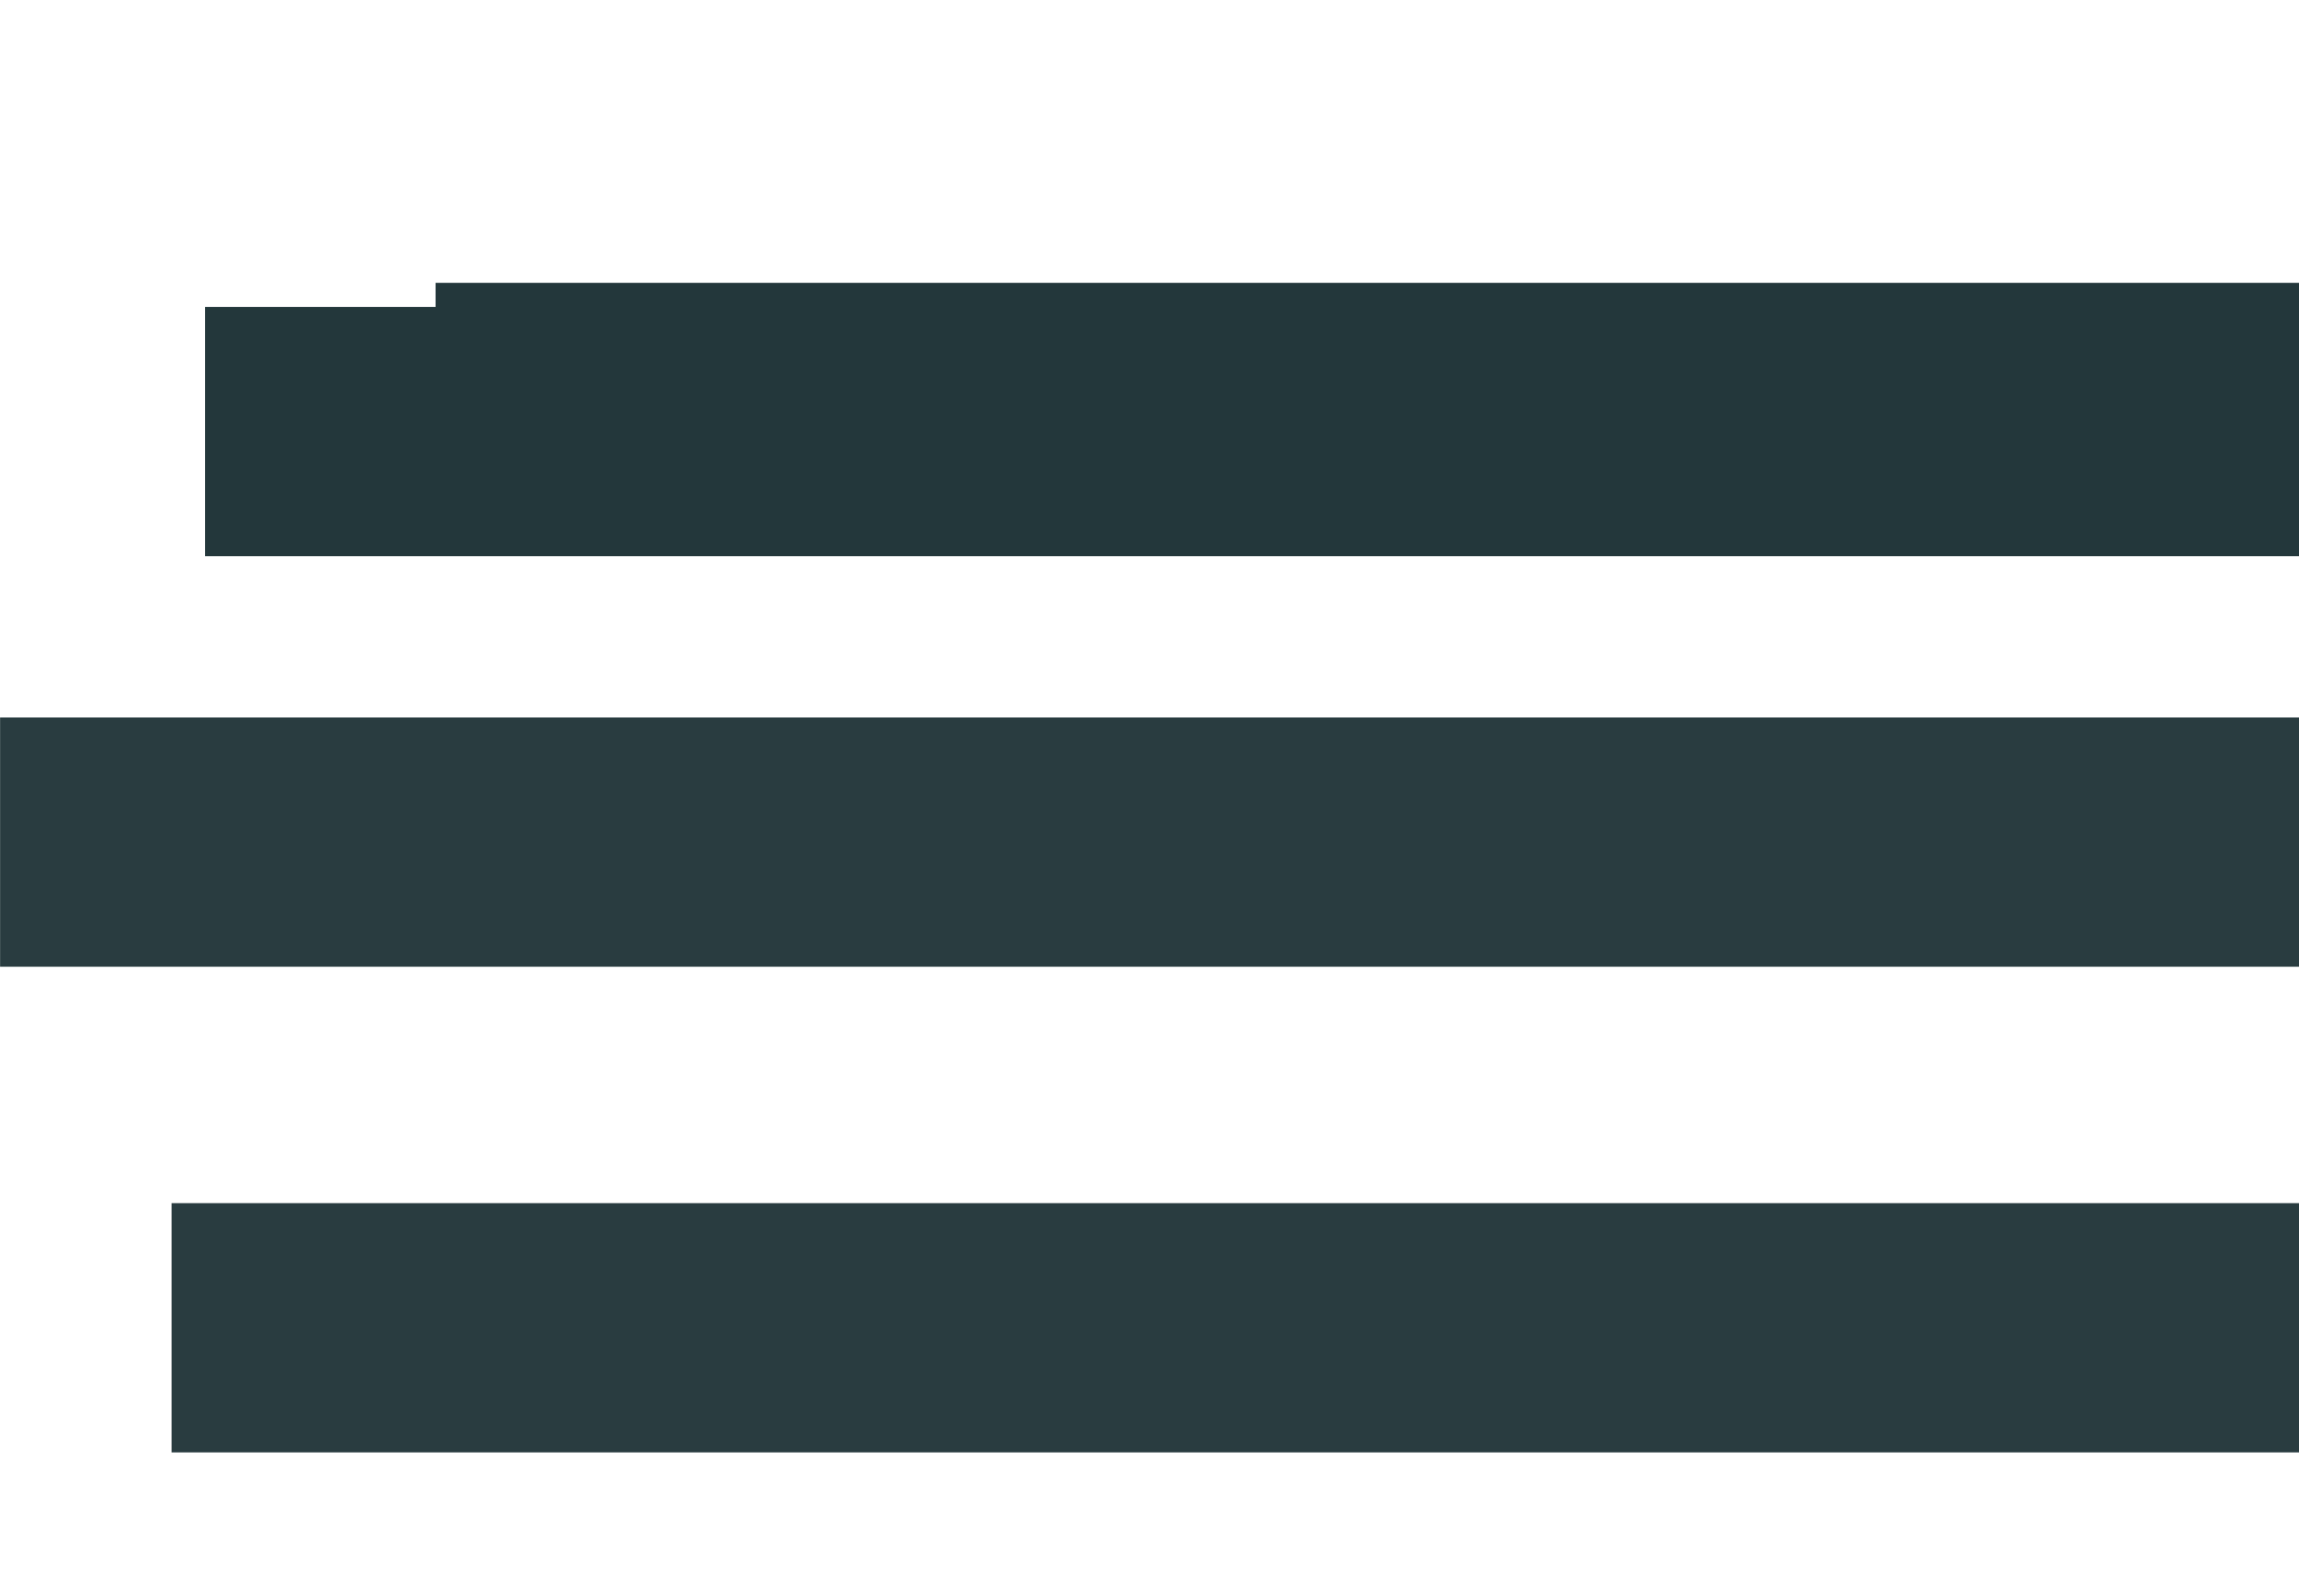 <?xml version="1.0" encoding="UTF-8" standalone="no"?>
<!-- Created with Inkscape (http://www.inkscape.org/) -->

<svg
   xmlns:osb="http://www.openswatchbook.org/uri/2009/osb"
   xmlns:dc="http://purl.org/dc/elements/1.1/"
   xmlns:cc="http://creativecommons.org/ns#"
   xmlns:rdf="http://www.w3.org/1999/02/22-rdf-syntax-ns#"
   xmlns:svg="http://www.w3.org/2000/svg"
   xmlns="http://www.w3.org/2000/svg"
   xmlns:xlink="http://www.w3.org/1999/xlink"
   xmlns:sodipodi="http://sodipodi.sourceforge.net/DTD/sodipodi-0.dtd"
   xmlns:inkscape="http://www.inkscape.org/namespaces/inkscape"
   width="10.8cm"
   height="7.5cm"
   viewBox="0 0 382.677 265.748"
   id="svg2"
   version="1.1"
   inkscape:version="0.91 r13725"
   sodipodi:docname="Summary.svg">
  <defs
     id="defs4">
    <marker
       inkscape:stockid="Arrow2Mend"
       orient="auto"
       refY="0.0"
       refX="0.0"
       id="marker8525"
       style="overflow:visible;"
       inkscape:isstock="true">
      <path
         id="path8527"
         style="fill-rule:evenodd;stroke-width:0.625;stroke-linejoin:round;stroke:#23373b;stroke-opacity:1;fill:#23373b;fill-opacity:1"
         d="M 8.719,4.034 L -2.207,0.016 L 8.719,-4.002 C 6.973,-1.63 6.983,1.616 8.719,4.034 z "
         transform="scale(0.6) rotate(180) translate(0,0)" />
    </marker>
    <marker
       inkscape:isstock="true"
       style="overflow:visible"
       id="marker8389"
       refX="0.0"
       refY="0.0"
       orient="auto"
       inkscape:stockid="Arrow2Mstart">
      <path
         transform="scale(0.6) translate(0,0)"
         d="M 8.719,4.034 L -2.207,0.016 L 8.719,-4.002 C 6.973,-1.63 6.983,1.616 8.719,4.034 z "
         style="fill-rule:evenodd;stroke-width:0.625;stroke-linejoin:round;stroke:#23373b;stroke-opacity:1;fill:#23373b;fill-opacity:1"
         id="path8391" />
    </marker>
    <inkscape:path-effect
       effect="skeletal"
       id="path-effect8379"
       is_visible="true"
       pattern="m 193.671,57.299 1,0"
       copytype="single_stretched"
       prop_scale="1"
       scale_y_rel="false"
       spacing="0"
       normal_offset="0"
       tang_offset="0"
       prop_units="false"
       vertical_pattern="false"
       fuse_tolerance="0" />
    <inkscape:path-effect
       effect="spiro"
       id="path-effect8377"
       is_visible="true" />
    <inkscape:path-effect
       effect="skeletal"
       id="path-effect8327"
       is_visible="true"
       pattern="m 211.877,-2.108 1,0"
       copytype="single_stretched"
       prop_scale="1"
       scale_y_rel="false"
       spacing="0"
       normal_offset="0"
       tang_offset="0"
       prop_units="false"
       vertical_pattern="false"
       fuse_tolerance="0" />
    <inkscape:path-effect
       effect="spiro"
       id="path-effect8325"
       is_visible="true" />
    <inkscape:path-effect
       effect="skeletal"
       id="path-effect8321"
       is_visible="true"
       pattern="m 214.236,34.612 1,0"
       copytype="single_stretched"
       prop_scale="1"
       scale_y_rel="false"
       spacing="0"
       normal_offset="0"
       tang_offset="0"
       prop_units="false"
       vertical_pattern="false"
       fuse_tolerance="0" />
    <inkscape:path-effect
       effect="spiro"
       id="path-effect8319"
       is_visible="true" />
    <marker
       inkscape:stockid="Arrow2Mend"
       orient="auto"
       refY="0.0"
       refX="0.0"
       id="marker8001"
       style="overflow:visible;"
       inkscape:isstock="true">
      <path
         id="path8003"
         style="fill-rule:evenodd;stroke-width:0.625;stroke-linejoin:round;stroke:#23373b;stroke-opacity:1;fill:#23373b;fill-opacity:1"
         d="M 8.719,4.034 L -2.207,0.016 L 8.719,-4.002 C 6.973,-1.63 6.983,1.616 8.719,4.034 z "
         transform="scale(0.6) rotate(180) translate(0,0)" />
    </marker>
    <marker
       inkscape:isstock="true"
       style="overflow:visible"
       id="marker7877"
       refX="0.0"
       refY="0.0"
       orient="auto"
       inkscape:stockid="Arrow2Mstart">
      <path
         transform="scale(0.6) translate(0,0)"
         d="M 8.719,4.034 L -2.207,0.016 L 8.719,-4.002 C 6.973,-1.63 6.983,1.616 8.719,4.034 z "
         style="fill-rule:evenodd;stroke-width:0.625;stroke-linejoin:round;stroke:#23373b;stroke-opacity:1;fill:#23373b;fill-opacity:1"
         id="path7879" />
    </marker>
    <inkscape:path-effect
       fuse_tolerance="0"
       vertical_pattern="false"
       prop_units="false"
       tang_offset="0"
       normal_offset="0"
       spacing="0"
       scale_y_rel="false"
       prop_scale="1"
       copytype="single_stretched"
       pattern="M 0,0 1,0"
       is_visible="true"
       id="path-effect7851"
       effect="skeletal" />
    <inkscape:path-effect
       is_visible="true"
       id="path-effect7849"
       effect="spiro" />
    <inkscape:path-effect
       fuse_tolerance="0"
       vertical_pattern="false"
       prop_units="false"
       tang_offset="0"
       normal_offset="0"
       spacing="0"
       scale_y_rel="false"
       prop_scale="1"
       copytype="single_stretched"
       pattern="m 20.473,36.706 1,0"
       is_visible="true"
       id="path-effect7837"
       effect="skeletal" />
    <inkscape:path-effect
       is_visible="true"
       id="path-effect7835"
       effect="spiro" />
    <inkscape:path-effect
       fuse_tolerance="0"
       vertical_pattern="false"
       prop_units="false"
       tang_offset="0"
       normal_offset="0"
       spacing="0"
       scale_y_rel="false"
       prop_scale="1"
       copytype="single_stretched"
       pattern="m 20.726,36.426 1,0"
       is_visible="true"
       id="path-effect7831"
       effect="skeletal" />
    <inkscape:path-effect
       is_visible="true"
       id="path-effect7829"
       effect="spiro" />
    <inkscape:path-effect
       fuse_tolerance="0"
       vertical_pattern="false"
       prop_units="false"
       tang_offset="0"
       normal_offset="0"
       spacing="0"
       scale_y_rel="false"
       prop_scale="1"
       copytype="single_stretched"
       pattern="m 193.671,57.299 1,0"
       is_visible="true"
       id="path-effect7397"
       effect="skeletal" />
    <inkscape:path-effect
       is_visible="true"
       id="path-effect7395"
       effect="spiro" />
    <marker
       inkscape:isstock="true"
       style="overflow:visible;"
       id="marker6817"
       refX="0.0"
       refY="0.0"
       orient="auto"
       inkscape:stockid="Arrow2Send">
      <path
         transform="scale(0.3) rotate(180) translate(-2.3,0)"
         d="M 8.719,4.034 L -2.207,0.016 L 8.719,-4.002 C 6.973,-1.63 6.983,1.616 8.719,4.034 z "
         style="fill-rule:evenodd;stroke-width:0.625;stroke-linejoin:round;stroke:#23373b;stroke-opacity:1;fill:#23373b;fill-opacity:1"
         id="path6819" />
    </marker>
    <inkscape:path-effect
       fuse_tolerance="0"
       vertical_pattern="false"
       prop_units="false"
       tang_offset="0"
       normal_offset="0"
       spacing="0"
       scale_y_rel="false"
       prop_scale="1"
       copytype="single_stretched"
       pattern="m 192.943,85.129 1,0"
       is_visible="true"
       id="path-effect6815"
       effect="skeletal" />
    <inkscape:path-effect
       is_visible="true"
       id="path-effect6813"
       effect="spiro" />
    <linearGradient
       id="linearGradient6589"
       osb:paint="solid">
      <stop
         style="stop-color:#000000;stop-opacity:1;"
         offset="0"
         id="stop6591" />
    </linearGradient>
    <inkscape:path-effect
       effect="skeletal"
       id="path-effect6369"
       is_visible="true"
       pattern="m 0.752,-1.443 1,0"
       copytype="single_stretched"
       prop_scale="1"
       scale_y_rel="false"
       spacing="0"
       normal_offset="0"
       tang_offset="0"
       prop_units="false"
       vertical_pattern="false"
       fuse_tolerance="0" />
    <inkscape:path-effect
       effect="spiro"
       id="path-effect6367"
       is_visible="true" />
    <inkscape:path-effect
       effect="skeletal"
       id="path-effect6345"
       is_visible="true"
       pattern="M 0,0 1,0"
       copytype="single_stretched"
       prop_scale="1"
       scale_y_rel="false"
       spacing="0"
       normal_offset="0"
       tang_offset="0"
       prop_units="false"
       vertical_pattern="false"
       fuse_tolerance="0" />
    <inkscape:path-effect
       effect="spiro"
       id="path-effect6343"
       is_visible="true" />
    <marker
       inkscape:isstock="true"
       style="overflow:visible;"
       id="marker6015"
       refX="0.0"
       refY="0.0"
       orient="auto"
       inkscape:stockid="Arrow2Send">
      <path
         transform="scale(0.3) rotate(180) translate(-2.3,0)"
         d="M 8.719,4.034 L -2.207,0.016 L 8.719,-4.002 C 6.973,-1.63 6.983,1.616 8.719,4.034 z "
         style="fill-rule:evenodd;stroke-width:0.625;stroke-linejoin:round;stroke:#000000;stroke-opacity:1;fill:#000000;fill-opacity:1"
         id="path6017" />
    </marker>
    <marker
       inkscape:isstock="true"
       style="overflow:visible;"
       id="marker5563"
       refX="0.0"
       refY="0.0"
       orient="auto"
       inkscape:stockid="Arrow2Mend">
      <path
         transform="scale(0.6) rotate(180) translate(0,0)"
         d="M 8.719,4.034 L -2.207,0.016 L 8.719,-4.002 C 6.973,-1.63 6.983,1.616 8.719,4.034 z "
         style="fill-rule:evenodd;stroke-width:0.625;stroke-linejoin:round;stroke:#23373b;stroke-opacity:1;fill:#23373b;fill-opacity:1"
         id="path5565" />
    </marker>
    <inkscape:path-effect
       fuse_tolerance="0"
       vertical_pattern="false"
       prop_units="false"
       tang_offset="0"
       normal_offset="0"
       spacing="0"
       scale_y_rel="false"
       prop_scale="1"
       copytype="single_stretched"
       pattern="m 193.718,23.874 1,0"
       is_visible="true"
       id="path-effect6399"
       effect="skeletal" />
    <inkscape:path-effect
       is_visible="true"
       id="path-effect6397"
       effect="spiro" />
    <linearGradient
       id="linearGradient6375"
       osb:paint="solid">
      <stop
         style="stop-color:#ffffff;stop-opacity:1;"
         offset="0"
         id="stop6377" />
    </linearGradient>
    <linearGradient
       id="linearGradient6174"
       osb:paint="solid">
      <stop
         style="stop-color:#000000;stop-opacity:1;"
         offset="0"
         id="stop6176" />
    </linearGradient>
    <marker
       inkscape:stockid="Arrow2Sstart"
       orient="auto"
       refY="0.0"
       refX="0.0"
       id="Arrow2Sstart"
       style="overflow:visible"
       inkscape:isstock="true">
      <path
         id="path5690"
         style="fill-rule:evenodd;stroke-width:0.625;stroke-linejoin:round;stroke:#23373b;stroke-opacity:1;fill:#23373b;fill-opacity:1"
         d="M 8.719,4.034 L -2.207,0.016 L 8.719,-4.002 C 6.973,-1.63 6.983,1.616 8.719,4.034 z "
         transform="scale(0.3) translate(-2.3,0)" />
    </marker>
    <marker
       inkscape:stockid="Arrow1Send"
       orient="auto"
       refY="0.0"
       refX="0.0"
       id="Arrow1Send"
       style="overflow:visible;"
       inkscape:isstock="true">
      <path
         id="path5675"
         d="M 0.0,0.0 L 5.0,-5.0 L -12.5,0.0 L 5.0,5.0 L 0.0,0.0 z "
         style="fill-rule:evenodd;stroke:#23373b;stroke-width:1pt;stroke-opacity:1;fill:#23373b;fill-opacity:1"
         transform="scale(0.2) rotate(180) translate(6,0)" />
    </marker>
    <marker
       inkscape:stockid="Arrow2Mend"
       orient="auto"
       refY="0.0"
       refX="0.0"
       id="marker5586"
       style="overflow:visible;"
       inkscape:isstock="true">
      <path
         id="path5588"
         style="fill-rule:evenodd;stroke-width:0.625;stroke-linejoin:round;stroke:#23373b;stroke-opacity:1;fill:#23373b;fill-opacity:1"
         d="M 8.719,4.034 L -2.207,0.016 L 8.719,-4.002 C 6.973,-1.63 6.983,1.616 8.719,4.034 z "
         transform="scale(0.6) rotate(180) translate(0,0)" />
    </marker>
    <inkscape:path-effect
       effect="skeletal"
       id="path-effect5560"
       is_visible="true"
       pattern="m 0.334,1.094 1,0"
       copytype="single_stretched"
       prop_scale="1"
       scale_y_rel="false"
       spacing="0"
       normal_offset="0"
       tang_offset="0"
       prop_units="false"
       vertical_pattern="false"
       fuse_tolerance="0" />
    <inkscape:path-effect
       effect="spiro"
       id="path-effect5558"
       is_visible="true" />
    <inkscape:path-effect
       fuse_tolerance="0"
       vertical_pattern="false"
       prop_units="false"
       tang_offset="0"
       normal_offset="0"
       spacing="0"
       scale_y_rel="false"
       prop_scale="1"
       copytype="single_stretched"
       pattern="m 197.37,-0.326 1,0"
       is_visible="true"
       id="path-effect5538"
       effect="skeletal" />
    <inkscape:path-effect
       effect="skeletal"
       id="path-effect5316"
       is_visible="true"
       pattern="M 0,0 1,0"
       copytype="single_stretched"
       prop_scale="1"
       scale_y_rel="false"
       spacing="0"
       normal_offset="0"
       tang_offset="0"
       prop_units="false"
       vertical_pattern="false"
       fuse_tolerance="0" />
    <inkscape:path-effect
       effect="spiro"
       id="path-effect5314"
       is_visible="true" />
    <inkscape:path-effect
       fuse_tolerance="0"
       vertical_pattern="false"
       prop_units="false"
       tang_offset="0"
       normal_offset="0"
       spacing="0"
       scale_y_rel="false"
       prop_scale="1"
       copytype="single_stretched"
       pattern="m 216.5,-1 1,0"
       is_visible="true"
       id="path-effect11831"
       effect="skeletal" />
    <inkscape:path-effect
       is_visible="true"
       id="path-effect11829"
       effect="spiro" />
    <inkscape:path-effect
       fuse_tolerance="0"
       vertical_pattern="false"
       prop_units="false"
       tang_offset="0"
       normal_offset="0"
       spacing="0"
       scale_y_rel="false"
       prop_scale="1"
       copytype="single_stretched"
       pattern="m 211.877,-2.108 1,0"
       is_visible="true"
       id="path-effect11825"
       effect="skeletal" />
    <inkscape:path-effect
       is_visible="true"
       id="path-effect11823"
       effect="spiro" />
    <inkscape:path-effect
       fuse_tolerance="0"
       vertical_pattern="false"
       prop_units="false"
       tang_offset="0"
       normal_offset="0"
       spacing="0"
       scale_y_rel="false"
       prop_scale="1"
       copytype="single_stretched"
       pattern="m 214.236,34.612 1,0"
       is_visible="true"
       id="path-effect11819"
       effect="skeletal" />
    <inkscape:path-effect
       is_visible="true"
       id="path-effect11817"
       effect="spiro" />
    <inkscape:path-effect
       effect="skeletal"
       id="path-effect11797"
       is_visible="true"
       pattern="M 0,0 1,0"
       copytype="single_stretched"
       prop_scale="1"
       scale_y_rel="false"
       spacing="0"
       normal_offset="0"
       tang_offset="0"
       prop_units="false"
       vertical_pattern="false"
       fuse_tolerance="0" />
    <linearGradient
       id="linearGradient11539"
       osb:paint="solid">
      <stop
         style="stop-color:#ff0000;stop-opacity:1;"
         offset="0"
         id="stop11541" />
    </linearGradient>
    <linearGradient
       id="linearGradient11453"
       osb:paint="solid">
      <stop
         style="stop-color:#882255;stop-opacity:1;"
         offset="0"
         id="stop11455" />
    </linearGradient>
    <linearGradient
       id="linearGradient11447"
       osb:paint="solid">
      <stop
         style="stop-color:#aa4466;stop-opacity:1;"
         offset="0"
         id="stop11449" />
    </linearGradient>
    <linearGradient
       id="linearGradient11441"
       osb:paint="solid">
      <stop
         style="stop-color:#cc6677;stop-opacity:1;"
         offset="0"
         id="stop11443" />
    </linearGradient>
    <linearGradient
       id="linearGradient11435"
       osb:paint="solid">
      <stop
         style="stop-color:#661100;stop-opacity:1;"
         offset="0"
         id="stop11437" />
    </linearGradient>
    <linearGradient
       id="linearGradient11429"
       osb:paint="solid">
      <stop
         style="stop-color:#44aa99;stop-opacity:1;"
         offset="0"
         id="stop11431" />
    </linearGradient>
    <linearGradient
       id="linearGradient11423"
       osb:paint="solid">
      <stop
         style="stop-color:#88ccee;stop-opacity:1;"
         offset="0"
         id="stop11425" />
    </linearGradient>
    <linearGradient
       id="linearGradient11417"
       osb:paint="solid">
      <stop
         style="stop-color:#6699cc;stop-opacity:1;"
         offset="0"
         id="stop11419" />
    </linearGradient>
    <linearGradient
       id="linearGradient11411"
       osb:paint="solid">
      <stop
         style="stop-color:#332288;stop-opacity:1;"
         offset="0"
         id="stop11413" />
    </linearGradient>
    <linearGradient
       id="linearGradient11333"
       osb:paint="solid"
       gradientTransform="translate(395.135,-7.745)">
      <stop
         style="stop-color:#eb811b;stop-opacity:1;"
         offset="0"
         id="stop11335" />
    </linearGradient>
    <linearGradient
       id="linearGradient11327"
       osb:paint="solid"
       gradientTransform="translate(0.334,1.094)">
      <stop
         style="stop-color:#23373b;stop-opacity:1;"
         offset="0"
         id="stop11329" />
    </linearGradient>
    <inkscape:path-effect
       effect="skeletal"
       id="path-effect6979"
       is_visible="true"
       pattern="m 3.848,-0.326 1,0"
       copytype="single_stretched"
       prop_scale="1"
       scale_y_rel="false"
       spacing="0"
       normal_offset="0"
       tang_offset="0"
       prop_units="false"
       vertical_pattern="false"
       fuse_tolerance="0" />
    <inkscape:path-effect
       effect="skeletal"
       id="path-effect6975"
       is_visible="true"
       pattern="M 0,0 1,0"
       copytype="single_stretched"
       prop_scale="1"
       scale_y_rel="false"
       spacing="0"
       normal_offset="0"
       tang_offset="0"
       prop_units="false"
       vertical_pattern="false"
       fuse_tolerance="0" />
    <inkscape:path-effect
       effect="skeletal"
       id="path-effect6879"
       is_visible="true"
       pattern="m 97.607,44.808 0,0 c -1.546,-1.893 -4.02,-3.51 -6.152,-4.024 -2.113,-0.509 -4.161,-0.122 -6.141,0.252 -1.229,0.232 -2.389,0.452 -3.57,0.475 -3.252,0.064 -6.236,-1.923 -9.104,-3.846 l -0.1,-0.066 c 0.035,-0.29 0.068,-0.581 0.094,-0.869 0.216,-2.488 0.117,-4.547 -0.311,-6.48 -0.275,-1.245 -0.743,-2.47 -1.196,-3.656 -0.856,-2.235 -1.664,-4.347 -1.281,-6.571 l 0.307,-1.786 -1.354,1.205 c -1.683,1.497 -3.461,2.594 -5.343,3.756 -0.737,0.454 -1.481,0.914 -2.228,1.403 -1.375,0.899 -2.201,2.02 -2.719,3.238 -0.344,-2.028 -1.083,-4.09 -2.667,-5.926 -0.484,-0.562 -0.994,-1.078 -1.488,-1.579 -1.098,-1.114 -2.135,-2.166 -2.797,-3.585 l -0.412,-0.881 -0.641,0.73 c -0.708,0.809 -1.508,1.586 -2.283,2.338 -1.001,0.972 -2.035,1.977 -2.92,3.09 -0.734,0.922 -1.193,1.903 -1.471,2.91 -0.405,-1.232 -1.003,-2.435 -1.927,-3.515 -1.271,-1.489 -2.886,-2.671 -4.448,-3.813 -0.504,-0.369 -1.006,-0.736 -1.491,-1.109 l -0.865,-0.668 -0.15,1.083 c -0.262,1.887 -1.013,3.653 -1.738,5.36 -0.773,1.821 -1.566,3.685 -1.753,5.692 -0.243,-0.263 -0.507,-0.498 -0.793,-0.709 -1.302,-0.96 -2.786,-1.172 -4.22,-1.377 -0.365,-0.052 -0.73,-0.104 -1.093,-0.169 -0.863,-0.156 -1.69,-0.416 -2.565,-0.69 -0.861,-0.271 -1.751,-0.551 -2.678,-0.721 -0.302,-0.056 -0.605,0.049 -0.825,0.289 -1.076,1.169 -0.394,7.438 -0.328,7.682 0.347,1.275 0.878,2.475 1.431,3.635 -0.861,-0.515 -1.792,-0.772 -2.716,-0.744 -0.814,0.02 -1.613,-0.204 -2.464,-0.449 -0.929,-0.268 -1.895,-0.544 -2.914,-0.486 l -0.365,0.049 -0.175,0.268 c -0.526,0.805 0.701,5.535 0.717,5.578 0.405,1.091 0.981,2.059 1.598,2.984 -0.455,-0.229 -0.952,-0.418 -1.535,-0.517 -0.078,-0.024 -6.428,0.402 -7.024,1.188 l -0.238,0.342 0.163,0.347 c 1.203,2.561 2.338,4.26 3.96,5.895 -0.07,0.103 -0.14,0.205 -0.208,0.311 -2.426,0.238 -4.28,0.961 -6.515,2.522 l -0.514,0.359 0.353,0.519 c 1.054,1.543 1.989,2.689 3.509,3.823 C 6.013,57.92 6.007,57.946 6,57.971 3.746,58.904 1.807,59.757 0.722,62.61 l -0.211,0.606 0.603,0.221 c 1.519,0.556 2.964,1.083 4.377,1.102 0.276,2.801 1.128,6.358 2.776,8.596 l 0.23,0.313 c 1.776,2.414 3.613,4.912 6.347,6.551 1.963,1.176 5.789,2.784 8.862,2.784 0.261,0 0.516,-0.011 0.764,-0.036 0.167,-0.017 0.361,-0.024 0.566,-0.035 1.056,-0.05 2.65,-0.126 2.774,-1.409 0.077,-0.79 -4.632,-4.725 -4.68,-4.76 l -0.904,-0.687 c -1.65,-1.241 -3.208,-2.414 -4.426,-3.997 -1.331,-1.732 -2.716,-4.149 -2.611,-5.363 0.124,-1.429 2.439,-4.104 3.856,-4.772 1.353,-0.638 4.436,-0.646 5.734,0.219 2.625,1.747 2.232,4.369 1.817,7.145 -0.465,3.107 0.55,3.619 2.403,4.263 1.635,0.564 4.981,0.397 6.522,0.229 1.977,-0.215 5.355,-0.712 5.765,-1.629 0.565,-1.268 0.407,-2.92 0.279,-4.25 -0.058,-0.598 -0.136,-1.418 -0.092,-1.563 0.399,-0.377 2.414,-0.431 2.771,-0.173 0.273,0.354 0.568,2.416 0.695,3.296 0.063,0.439 0.118,0.826 0.167,1.093 0.533,2.885 4.715,3.655 12.432,2.294 3.447,-0.608 3.71,-1.759 3.979,-4.303 0.046,-0.432 0.097,-0.914 0.168,-1.42 0,0 0.623,-3.137 0.763,-3.82 0.863,-1.126 1.854,-1.778 2.394,-2.133 0.117,-0.078 0.216,-0.145 0.293,-0.199 0.804,-0.575 1.476,-0.896 2.253,-1.269 0.47,-0.223 0.961,-0.458 1.513,-0.765 1.253,-0.694 2.565,-1.344 3.836,-1.974 1.755,-0.87 3.568,-1.771 5.283,-2.813 2.177,-1.322 3.991,-1.986 6.3,-1.209 2.406,0.807 5.508,0.746 7.606,0.419 1.709,-0.265 3.18,-0.934 4.601,-1.58 0.862,-0.393 1.752,-0.798 2.676,-1.1 0.256,-0.085 0.45,-0.291 0.529,-0.563 0.353,-1.216 -2.097,-5.079 -2.125,-5.111 z M 46.62,68.956 c -0.043,-0.714 -0.435,-3.489 -1.184,-4.273 -0.796,-0.825 -4.477,-0.492 -5.299,0.287 -0.49,0.464 -0.418,1.305 -0.31,2.578 0.096,1.116 0.213,2.495 -0.14,3.417 -0.773,0.396 -4.816,0.914 -5.558,0.928 l -0.277,0.004 c -1.596,0.03 -3.583,0.066 -4.836,-0.366 -0.963,-0.335 -0.963,-1.074 -0.55,-3.845 0.511,-3.411 -0.623,-6.162 -3.033,-7.359 -1.667,-0.83 -5.198,-1.136 -6.941,-0.314 -1.551,0.729 -4.561,3.479 -4.788,6.134 -0.213,2.49 1.14,4.521 2.667,6.553 1.28,1.702 3.252,3.192 4.993,4.509 l 0.795,0.603 c 0.313,0.243 2.553,2.286 3.551,3.296 -0.618,0.074 -1.592,0.026 -2.089,0.002 C 23.392,81.098 23.174,81.089 22.977,81.083 20.898,81.02 18.501,80.158 15.65,78.451 13.123,76.938 11.455,74.672 9.689,72.273 8.113,70.13 7.21,66.47 7.014,63.79 L 6.98,63.402 C 6.959,62.991 6.956,62.596 6.97,62.229 7.009,61.257 7.175,60.145 7.465,58.924 L 7.502,58.763 C 7.529,58.646 7.556,58.529 7.588,58.41 l 0.246,-0.856 c 0.603,-1.995 1.476,-3.987 2.455,-5.61 l 0.229,-0.371 c 0.085,-0.134 0.176,-0.267 0.267,-0.398 l 0.538,-0.801 c 1.2,-1.776 2.551,-3.505 4.015,-5.134 l 0.463,-0.528 c 0.056,-0.064 0.111,-0.129 0.17,-0.192 l 0.302,-0.305 c 1.722,-1.816 3.639,-3.563 5.7,-5.192 l 0.942,-0.747 c 1.59,-1.202 3.226,-2.308 4.863,-3.286 1.505,-0.9 3.08,-1.684 4.687,-2.335 l 0.743,-0.285 c 3.302,-1.244 6.817,-1.948 10.452,-2.09 l 0.426,-0.021 -0.008,-0.335 0.003,0 0.026,0 0.018,0.334 0.298,-0.004 c 3.241,-0.06 6.656,0.313 10.151,1.109 0.903,0.206 1.945,0.501 3.146,0.892 l 0.637,0.217 c 3.592,1.229 7.374,2.95 10.116,4.603 0.618,0.371 1.305,0.806 2.033,1.267 l 0.964,0.608 c 3.249,2.044 6.919,4.225 9.378,4.225 0.001,0 0.002,0 0.002,0 1.729,-10e-4 3.299,-0.316 4.817,-0.621 1.873,-0.375 3.643,-0.731 5.268,-0.336 1.914,0.46 3.846,1.656 5.042,3.119 0.328,0.425 1.833,2.927 2.084,3.832 -0.36,0.163 -0.714,0.329 -1.067,0.494 -2.166,1.019 -4.211,1.979 -7.817,2.111 -2.059,0.08 -3.007,-0.166 -5.122,-0.77 -2.514,-0.719 -5.761,0.775 -8.891,2.499 -1.408,0.775 -2.796,1.478 -4.14,2.157 -1.399,0.708 -2.847,1.438 -4.323,2.256 l -0.39,0.217 c -1.211,0.672 -2.085,1.157 -3.29,2.021 -0.071,0.051 -0.141,0.097 -0.214,0.144 -0.389,0.254 -0.871,0.57 -1.871,1.722 -0.115,0.134 -0.115,0.134 -1.035,4.448 -0.05,0.471 -0.09,0.893 -0.126,1.27 -0.259,2.766 -0.259,2.766 -4.229,3.371 l -0.583,0.093 c -1.874,0.307 -5.774,0.943 -7.478,-0.416 -0.532,-0.43 -0.815,-1.026 -0.865,-1.83 z M 13.445,36.011 c 0.298,0.023 0.598,0.078 0.901,0.149 0.303,0.07 0.61,0.156 0.925,0.246 0.203,0.057 0.407,0.115 0.614,0.169 0.086,0.022 0.174,0.041 0.26,0.062 0.13,0.031 0.259,0.063 0.391,0.09 0.086,0.018 0.176,0.029 0.264,0.044 0.135,0.022 0.27,0.045 0.408,0.06 0.09,0.01 0.183,0.011 0.275,0.017 0.11,0.007 0.218,0.02 0.33,0.02 l 0.177,-0.003 c 0,0 0.001,0 0.001,0 0.083,-0.005 0.175,0.021 0.263,0.031 0.095,0.012 0.188,0.016 0.286,0.045 0.108,0.031 0.224,0.088 0.339,0.14 0.07,0.032 0.138,0.052 0.212,0.092 0.182,0.1 0.37,0.227 0.565,0.375 0.015,0.011 0.028,0.018 0.043,0.029 0.214,0.166 0.436,0.359 0.665,0.583 -1.673,1.361 -3.235,2.784 -4.658,4.244 -0.594,-0.949 -1.192,-1.92 -1.503,-2.757 -0.018,-0.051 -0.042,-0.13 -0.07,-0.232 -0.195,-0.715 -0.591,-2.531 -0.688,-3.404 z m 7.351,-3.913 c -0.023,-0.088 -0.05,-0.229 -0.078,-0.412 -0.058,-0.379 -0.121,-0.937 -0.176,-1.556 -0.129,-1.451 -0.207,-3.246 -0.038,-3.924 0.694,0.148 1.338,0.35 2.014,0.563 0.789,0.248 1.604,0.504 2.509,0.666 0.436,0.079 0.861,0.13 1.277,0.18 1.152,0.139 2.147,0.258 3.083,0.947 0.861,0.635 1.437,1.477 2.042,2.66 -1.465,0.609 -2.874,1.315 -4.195,2.105 C 25.636,34.283 24.08,35.315 22.6,36.402 22.517,36.226 22.433,36.049 22.351,35.873 22.19,35.533 22.032,35.199 21.88,34.87 21.425,33.884 21.026,32.95 20.796,32.098 Z M 34.878,23.11 c 0.558,-1.258 1.131,-2.551 1.47,-4.016 1.651,1.294 3.133,2.543 4.404,4.031 1.071,1.252 1.684,3.634 2.063,5.565 -3.35,0.173 -6.559,0.786 -9.56,1.826 -0.315,-3.035 0.628,-5.163 1.623,-7.406 z m 10.609,3.103 c 0.235,-1.125 0.585,-2.184 1.135,-2.874 0.803,-1.01 1.664,-1.85 2.576,-2.74 0.532,-0.518 1.077,-1.05 1.613,-1.623 0.843,1.187 1.733,2.175 2.667,3.213 0.382,0.424 0.769,0.853 1.155,1.301 1.653,1.917 2.229,4.556 2.488,6.844 -0.208,-0.057 -0.417,-0.112 -0.625,-0.165 -2.687,-0.674 -5.319,-1.109 -7.881,-1.336 -1.177,-0.104 -2.344,-0.178 -3.485,-0.186 0.076,-0.772 0.187,-1.62 0.357,-2.434 z m 16.462,0.136 c 0.739,-0.484 1.454,-0.921 2.152,-1.349 1.358,-0.83 2.656,-1.625 3.965,-2.651 0.14,1.853 0.784,3.608 1.412,5.315 0.439,1.194 0.854,2.321 1.109,3.481 0.31,1.398 0.366,2.86 0.332,4.138 -0.013,0.427 -0.034,0.833 -0.061,1.21 -0.212,-0.134 -0.42,-0.265 -0.63,-0.392 C 66.575,33.9 62.935,32.194 59.4,31.026 c 0.118,-0.512 0.242,-0.998 0.385,-1.456 0.431,-1.371 1.029,-2.479 2.164,-3.221 z M 9.616,47.808 C 9.461,47.621 9.324,47.431 9.179,47.243 9.075,47.106 8.962,46.971 8.862,46.833 8.744,46.668 8.641,46.5 8.53,46.333 8.419,46.167 8.301,46.002 8.197,45.833 8.129,45.722 8.071,45.607 8.005,45.496 7.872,45.267 7.735,45.039 7.613,44.805 c 1.161,-0.229 3.757,-0.532 4.606,-0.533 0.415,0.07 0.846,0.259 1.325,0.518 -1.096,1.277 -2.128,2.613 -3.079,3.982 -0.3,-0.321 -0.583,-0.642 -0.849,-0.964 z M 8.117,52.543 C 7.538,53.652 7.032,54.809 6.62,55.962 5.952,55.331 5.354,54.693 4.79,53.942 5.835,53.287 6.907,52.834 8.117,52.543 Z M 5.383,61.875 C 5.372,62.136 5.37,62.419 5.377,62.729 4.616,62.637 3.788,62.448 2.902,62.161 3.496,61.028 4.367,60.456 5.58,59.943 5.474,60.613 5.408,61.26 5.383,61.875 Z"
       copytype="single_stretched"
       prop_scale="1"
       scale_y_rel="false"
       spacing="0"
       normal_offset="0"
       tang_offset="0"
       prop_units="false"
       vertical_pattern="false"
       fuse_tolerance="0" />
    <inkscape:path-effect
       fuse_tolerance="0"
       vertical_pattern="false"
       prop_units="false"
       tang_offset="0"
       normal_offset="0"
       spacing="0"
       scale_y_rel="false"
       prop_scale="1"
       copytype="single_stretched"
       pattern="m 195.447,38.375 1,0"
       is_visible="true"
       id="path-effect6771"
       effect="skeletal" />
    <inkscape:path-effect
       is_visible="true"
       id="path-effect6769"
       effect="spiro" />
    <inkscape:path-effect
       effect="skeletal"
       id="path-effect6766"
       is_visible="true"
       pattern="m 220.676,38.873 1,0"
       copytype="single_stretched"
       prop_scale="1"
       scale_y_rel="false"
       spacing="0"
       normal_offset="0"
       tang_offset="0"
       prop_units="false"
       vertical_pattern="false"
       fuse_tolerance="0" />
    <inkscape:path-effect
       effect="spiro"
       id="path-effect6764"
       is_visible="true" />
    <inkscape:path-effect
       fuse_tolerance="0"
       vertical_pattern="false"
       prop_units="false"
       tang_offset="0"
       normal_offset="0"
       spacing="0"
       scale_y_rel="false"
       prop_scale="1"
       copytype="single_stretched"
       pattern="m 176.204,38.873 1,0"
       is_visible="true"
       id="path-effect6761"
       effect="skeletal" />
    <inkscape:path-effect
       is_visible="true"
       id="path-effect6759"
       effect="spiro" />
    <inkscape:path-effect
       effect="skeletal"
       id="path-effect6756"
       is_visible="true"
       pattern="m 195.447,96.375 1,0"
       copytype="single_stretched"
       prop_scale="1"
       scale_y_rel="false"
       spacing="0"
       normal_offset="0"
       tang_offset="0"
       prop_units="false"
       vertical_pattern="false"
       fuse_tolerance="0" />
    <inkscape:path-effect
       effect="spiro"
       id="path-effect6754"
       is_visible="true" />
    <inkscape:path-effect
       fuse_tolerance="0"
       vertical_pattern="false"
       prop_units="false"
       tang_offset="0"
       normal_offset="0"
       spacing="0"
       scale_y_rel="false"
       prop_scale="1"
       copytype="single_stretched"
       pattern="m 221.876,96.873 1,0"
       is_visible="true"
       id="path-effect6751"
       effect="skeletal" />
    <inkscape:path-effect
       is_visible="true"
       id="path-effect6749"
       effect="spiro" />
    <inkscape:path-effect
       effect="skeletal"
       id="path-effect6746"
       is_visible="true"
       pattern="m 176.204,96.873 1,0"
       copytype="single_stretched"
       prop_scale="1"
       scale_y_rel="false"
       spacing="0"
       normal_offset="0"
       tang_offset="0"
       prop_units="false"
       vertical_pattern="false"
       fuse_tolerance="0" />
    <inkscape:path-effect
       effect="spiro"
       id="path-effect6744"
       is_visible="true" />
    <inkscape:path-effect
       effect="skeletal"
       id="path-effect5624"
       is_visible="true"
       pattern="m 4.046,-3.873 1,0"
       copytype="single_stretched"
       prop_scale="1"
       scale_y_rel="false"
       spacing="0"
       normal_offset="0"
       tang_offset="0"
       prop_units="false"
       vertical_pattern="false"
       fuse_tolerance="0" />
    <inkscape:path-effect
       effect="spiro"
       id="path-effect5622"
       is_visible="true" />
    <inkscape:path-effect
       effect="skeletal"
       id="path-effect5138"
       is_visible="true"
       pattern="m 20.473,36.706 1,0"
       copytype="single_stretched"
       prop_scale="1"
       scale_y_rel="false"
       spacing="0"
       normal_offset="0"
       tang_offset="0"
       prop_units="false"
       vertical_pattern="false"
       fuse_tolerance="0" />
    <inkscape:path-effect
       effect="spiro"
       id="path-effect5136"
       is_visible="true" />
    <marker
       inkscape:stockid="Arrow1Mstart"
       orient="auto"
       refY="0.0"
       refX="0.0"
       id="Arrow1Mstart"
       style="overflow:visible"
       inkscape:isstock="true">
      <path
         id="path4834"
         d="M 0.0,0.0 L 5.0,-5.0 L -12.5,0.0 L 5.0,5.0 L 0.0,0.0 z "
         style="fill-rule:evenodd;stroke:#000000;stroke-width:1pt;stroke-opacity:1;fill:#000000;fill-opacity:1"
         transform="scale(0.4) translate(10,0)" />
    </marker>
    <inkscape:path-effect
       effect="skeletal"
       id="path-effect4822"
       is_visible="true"
       pattern="m 20.726,36.426 1,0"
       copytype="single_stretched"
       prop_scale="1"
       scale_y_rel="false"
       spacing="0"
       normal_offset="0"
       tang_offset="0"
       prop_units="false"
       vertical_pattern="false"
       fuse_tolerance="0" />
    <inkscape:path-effect
       effect="spiro"
       id="path-effect4820"
       is_visible="true" />
    <inkscape:path-effect
       fuse_tolerance="0"
       vertical_pattern="false"
       prop_units="false"
       tang_offset="0"
       normal_offset="0"
       spacing="0"
       scale_y_rel="false"
       prop_scale="1"
       copytype="single_stretched"
       pattern="m -199.447,45.517 1,0"
       is_visible="true"
       id="path-effect4684"
       effect="skeletal" />
    <inkscape:path-effect
       is_visible="true"
       id="path-effect4682"
       effect="spiro" />
    <inkscape:path-effect
       effect="skeletal"
       id="path-effect4679"
       is_visible="true"
       pattern="m -174.219,46.016 1,0"
       copytype="single_stretched"
       prop_scale="1"
       scale_y_rel="false"
       spacing="0"
       normal_offset="0"
       tang_offset="0"
       prop_units="false"
       vertical_pattern="false"
       fuse_tolerance="0" />
    <inkscape:path-effect
       effect="spiro"
       id="path-effect4677"
       is_visible="true" />
    <inkscape:path-effect
       fuse_tolerance="0"
       vertical_pattern="false"
       prop_units="false"
       tang_offset="0"
       normal_offset="0"
       spacing="0"
       scale_y_rel="false"
       prop_scale="1"
       copytype="single_stretched"
       pattern="m -218.69,46.016 1,0"
       is_visible="true"
       id="path-effect4674"
       effect="skeletal" />
    <inkscape:path-effect
       is_visible="true"
       id="path-effect4672"
       effect="spiro" />
    <inkscape:path-effect
       effect="skeletal"
       id="path-effect4669"
       is_visible="true"
       pattern="m -199.447,103.517 1,0"
       copytype="single_stretched"
       prop_scale="1"
       scale_y_rel="false"
       spacing="0"
       normal_offset="0"
       tang_offset="0"
       prop_units="false"
       vertical_pattern="false"
       fuse_tolerance="0" />
    <inkscape:path-effect
       effect="spiro"
       id="path-effect4667"
       is_visible="true" />
    <inkscape:path-effect
       fuse_tolerance="0"
       vertical_pattern="false"
       prop_units="false"
       tang_offset="0"
       normal_offset="0"
       spacing="0"
       scale_y_rel="false"
       prop_scale="1"
       copytype="single_stretched"
       pattern="m -173.018,104.016 1,0"
       is_visible="true"
       id="path-effect4664"
       effect="skeletal" />
    <inkscape:path-effect
       is_visible="true"
       id="path-effect4662"
       effect="spiro" />
    <inkscape:path-effect
       effect="skeletal"
       id="path-effect4659"
       is_visible="true"
       pattern="m -218.69,104.016 1,0"
       copytype="single_stretched"
       prop_scale="1"
       scale_y_rel="false"
       spacing="0"
       normal_offset="0"
       tang_offset="0"
       prop_units="false"
       vertical_pattern="false"
       fuse_tolerance="0" />
    <inkscape:path-effect
       effect="spiro"
       id="path-effect4657"
       is_visible="true" />
    <inkscape:path-effect
       fuse_tolerance="0"
       vertical_pattern="false"
       prop_units="false"
       tang_offset="0"
       normal_offset="0"
       spacing="0"
       scale_y_rel="false"
       prop_scale="1"
       copytype="single_stretched"
       pattern="m 80.699,1.492 1,0"
       is_visible="true"
       id="path-effect4503"
       effect="skeletal" />
    <inkscape:path-effect
       is_visible="true"
       id="path-effect4501"
       effect="spiro" />
    <inkscape:path-effect
       fuse_tolerance="0"
       vertical_pattern="false"
       prop_units="false"
       tang_offset="0"
       normal_offset="0"
       spacing="0"
       scale_y_rel="false"
       prop_scale="1"
       copytype="single_stretched"
       pattern="m 22.037,26.053 1,0"
       is_visible="true"
       id="path-effect6622"
       effect="skeletal" />
    <inkscape:path-effect
       is_visible="true"
       id="path-effect6620"
       effect="spiro" />
    <inkscape:path-effect
       effect="skeletal"
       id="path-effect6616"
       is_visible="true"
       pattern="m 22.037,26.053 1,0"
       copytype="single_stretched"
       prop_scale="1"
       scale_y_rel="false"
       spacing="0"
       normal_offset="0"
       tang_offset="0"
       prop_units="false"
       vertical_pattern="false"
       fuse_tolerance="0" />
    <inkscape:path-effect
       effect="spiro"
       id="path-effect6614"
       is_visible="true" />
    <inkscape:path-effect
       fuse_tolerance="0"
       vertical_pattern="false"
       prop_units="false"
       tang_offset="0"
       normal_offset="0"
       spacing="0"
       scale_y_rel="false"
       prop_scale="1"
       copytype="single_stretched"
       pattern="m -15.827,75.639 1,0"
       is_visible="true"
       id="path-effect6592"
       effect="skeletal" />
    <inkscape:path-effect
       is_visible="true"
       id="path-effect6590"
       effect="spiro" />
    <inkscape:path-effect
       effect="skeletal"
       id="path-effect6586"
       is_visible="true"
       pattern="m 29.844,75.639 1,0"
       copytype="single_stretched"
       prop_scale="1"
       scale_y_rel="false"
       spacing="0"
       normal_offset="0"
       tang_offset="0"
       prop_units="false"
       vertical_pattern="false"
       fuse_tolerance="0" />
    <inkscape:path-effect
       effect="spiro"
       id="path-effect6584"
       is_visible="true" />
    <inkscape:path-effect
       fuse_tolerance="0"
       vertical_pattern="false"
       prop_units="false"
       tang_offset="0"
       normal_offset="0"
       spacing="0"
       scale_y_rel="false"
       prop_scale="1"
       copytype="single_stretched"
       pattern="m 3.415,75.141 1,0"
       is_visible="true"
       id="path-effect6580"
       effect="skeletal" />
    <inkscape:path-effect
       is_visible="true"
       id="path-effect6578"
       effect="spiro" />
    <inkscape:path-effect
       effect="skeletal"
       id="path-effect6574"
       is_visible="true"
       pattern="m -15.827,17.639 1,0"
       copytype="single_stretched"
       prop_scale="1"
       scale_y_rel="false"
       spacing="0"
       normal_offset="0"
       tang_offset="0"
       prop_units="false"
       vertical_pattern="false"
       fuse_tolerance="0" />
    <inkscape:path-effect
       effect="spiro"
       id="path-effect6572"
       is_visible="true" />
    <inkscape:path-effect
       fuse_tolerance="0"
       vertical_pattern="false"
       prop_units="false"
       tang_offset="0"
       normal_offset="0"
       spacing="0"
       scale_y_rel="false"
       prop_scale="1"
       copytype="single_stretched"
       pattern="m 28.644,17.639 1,0"
       is_visible="true"
       id="path-effect6568"
       effect="skeletal" />
    <inkscape:path-effect
       is_visible="true"
       id="path-effect6566"
       effect="spiro" />
    <inkscape:path-effect
       effect="skeletal"
       id="path-effect6562"
       is_visible="true"
       pattern="m 3.415,17.141 1,0"
       copytype="single_stretched"
       prop_scale="1"
       scale_y_rel="false"
       spacing="0"
       normal_offset="0"
       tang_offset="0"
       prop_units="false"
       vertical_pattern="false"
       fuse_tolerance="0" />
    <inkscape:path-effect
       effect="spiro"
       id="path-effect6560"
       is_visible="true" />
    <inkscape:path-effect
       effect="skeletal"
       id="path-effect6556"
       is_visible="true"
       pattern="M 0,0 1,0"
       copytype="single_stretched"
       prop_scale="1"
       scale_y_rel="false"
       spacing="0"
       normal_offset="0"
       tang_offset="0"
       prop_units="false"
       vertical_pattern="false"
       fuse_tolerance="0" />
    <inkscape:path-effect
       effect="spiro"
       id="path-effect6554"
       is_visible="true" />
    <marker
       inkscape:isstock="true"
       style="overflow:visible;"
       id="marker6312"
       refX="0.0"
       refY="0.0"
       orient="auto"
       inkscape:stockid="Arrow2Mend">
      <path
         transform="scale(0.6) rotate(180) translate(0,0)"
         d="M 8.719,4.034 L -2.207,0.016 L 8.719,-4.002 C 6.973,-1.63 6.983,1.616 8.719,4.034 z "
         style="fill-rule:evenodd;stroke-width:0.625;stroke-linejoin:round;stroke:#000000;stroke-opacity:1;fill:#000000;fill-opacity:1"
         id="path6314" />
    </marker>
    <inkscape:path-effect
       fuse_tolerance="0"
       vertical_pattern="false"
       prop_units="false"
       tang_offset="0"
       normal_offset="0"
       spacing="0"
       scale_y_rel="false"
       prop_scale="1"
       copytype="single_stretched"
       pattern="m 80.699,43.492 1,0"
       is_visible="true"
       id="path-effect6310"
       effect="skeletal" />
    <inkscape:path-effect
       is_visible="true"
       id="path-effect6308"
       effect="spiro" />
    <inkscape:path-effect
       effect="skeletal"
       id="path-effect5916"
       is_visible="true"
       pattern="m 80.699,1.492 1,0"
       copytype="single_stretched"
       prop_scale="1"
       scale_y_rel="false"
       spacing="0"
       normal_offset="0"
       tang_offset="0"
       prop_units="false"
       vertical_pattern="false"
       fuse_tolerance="0" />
    <inkscape:path-effect
       effect="spiro"
       id="path-effect5914"
       is_visible="true" />
    <inkscape:path-effect
       effect="skeletal"
       id="path-effect5910"
       is_visible="true"
       pattern="M 0,0 1,0"
       copytype="single_stretched"
       prop_scale="1"
       scale_y_rel="false"
       spacing="0"
       normal_offset="0"
       tang_offset="0"
       prop_units="false"
       vertical_pattern="false"
       fuse_tolerance="0" />
    <marker
       inkscape:stockid="Arrow2Lend"
       orient="auto"
       refY="0.0"
       refX="0.0"
       id="Arrow2Lend"
       style="overflow:visible;"
       inkscape:isstock="true">
      <path
         id="path5045"
         style="fill-rule:evenodd;stroke-width:0.625;stroke-linejoin:round;stroke:#000000;stroke-opacity:1;fill:#000000;fill-opacity:1"
         d="M 8.719,4.034 L -2.207,0.016 L 8.719,-4.002 C 6.973,-1.63 6.983,1.616 8.719,4.034 z "
         transform="scale(1.1) rotate(180) translate(1,0)" />
    </marker>
    <inkscape:path-effect
       effect="skeletal"
       id="path-effect5018"
       is_visible="true"
       pattern="M 0,0 1,0"
       copytype="single_stretched"
       prop_scale="1"
       scale_y_rel="false"
       spacing="0"
       normal_offset="0"
       tang_offset="0"
       prop_units="false"
       vertical_pattern="false"
       fuse_tolerance="0" />
    <inkscape:path-effect
       effect="spiro"
       id="path-effect6560-7"
       is_visible="true" />
    <inkscape:path-effect
       effect="skeletal"
       id="path-effect6562-0"
       is_visible="true"
       pattern="m 3.415,17.141 1,0"
       copytype="single_stretched"
       prop_scale="1"
       scale_y_rel="false"
       spacing="0"
       normal_offset="0"
       tang_offset="0"
       prop_units="false"
       vertical_pattern="false"
       fuse_tolerance="0" />
    <inkscape:path-effect
       is_visible="true"
       id="path-effect6566-1"
       effect="spiro" />
    <inkscape:path-effect
       fuse_tolerance="0"
       vertical_pattern="false"
       prop_units="false"
       tang_offset="0"
       normal_offset="0"
       spacing="0"
       scale_y_rel="false"
       prop_scale="1"
       copytype="single_stretched"
       pattern="m 28.644,17.639 1,0"
       is_visible="true"
       id="path-effect6568-3"
       effect="skeletal" />
    <inkscape:path-effect
       effect="spiro"
       id="path-effect6572-7"
       is_visible="true" />
    <inkscape:path-effect
       effect="skeletal"
       id="path-effect6574-4"
       is_visible="true"
       pattern="m -15.827,17.639 1,0"
       copytype="single_stretched"
       prop_scale="1"
       scale_y_rel="false"
       spacing="0"
       normal_offset="0"
       tang_offset="0"
       prop_units="false"
       vertical_pattern="false"
       fuse_tolerance="0" />
    <inkscape:path-effect
       is_visible="true"
       id="path-effect6578-9"
       effect="spiro" />
    <inkscape:path-effect
       fuse_tolerance="0"
       vertical_pattern="false"
       prop_units="false"
       tang_offset="0"
       normal_offset="0"
       spacing="0"
       scale_y_rel="false"
       prop_scale="1"
       copytype="single_stretched"
       pattern="m 3.415,75.141 1,0"
       is_visible="true"
       id="path-effect6580-0"
       effect="skeletal" />
    <inkscape:path-effect
       effect="spiro"
       id="path-effect6584-7"
       is_visible="true" />
    <inkscape:path-effect
       effect="skeletal"
       id="path-effect6586-8"
       is_visible="true"
       pattern="m 29.844,75.639 1,0"
       copytype="single_stretched"
       prop_scale="1"
       scale_y_rel="false"
       spacing="0"
       normal_offset="0"
       tang_offset="0"
       prop_units="false"
       vertical_pattern="false"
       fuse_tolerance="0" />
    <inkscape:path-effect
       is_visible="true"
       id="path-effect6590-3"
       effect="spiro" />
    <inkscape:path-effect
       fuse_tolerance="0"
       vertical_pattern="false"
       prop_units="false"
       tang_offset="0"
       normal_offset="0"
       spacing="0"
       scale_y_rel="false"
       prop_scale="1"
       copytype="single_stretched"
       pattern="m -15.827,75.639 1,0"
       is_visible="true"
       id="path-effect6592-6"
       effect="skeletal" />
    <linearGradient
       inkscape:collect="always"
       xlink:href="#linearGradient11327"
       id="linearGradient11331"
       x1="-33.129"
       y1="-62.823"
       x2="77.359"
       y2="-62.823"
       gradientUnits="userSpaceOnUse"
       gradientTransform="matrix(0.206,0,0,0.206,17.238,-6.053)" />
    <linearGradient
       inkscape:collect="always"
       xlink:href="#linearGradient11333"
       id="linearGradient11337"
       x1="77.359"
       y1="-62.823"
       x2="187.846"
       y2="-62.823"
       gradientUnits="userSpaceOnUse"
       gradientTransform="matrix(0.206,0,0,0.206,17.238,-6.053)" />
    <linearGradient
       inkscape:collect="always"
       xlink:href="#linearGradient11411"
       id="linearGradient11415"
       x1="-20.488"
       y1="-288.252"
       x2="90"
       y2="-288.252"
       gradientUnits="userSpaceOnUse"
       gradientTransform="matrix(0.206,0,0,0.206,74.241,40.479)" />
    <linearGradient
       inkscape:collect="always"
       xlink:href="#linearGradient11417"
       id="linearGradient11421"
       x1="90"
       y1="-288.252"
       x2="200.488"
       y2="-288.252"
       gradientUnits="userSpaceOnUse"
       gradientTransform="matrix(0.206,0,0,0.206,74.241,40.479)" />
    <linearGradient
       inkscape:collect="always"
       xlink:href="#linearGradient11423"
       id="linearGradient11427"
       x1="200.488"
       y1="-288.252"
       x2="310.976"
       y2="-288.252"
       gradientUnits="userSpaceOnUse"
       gradientTransform="matrix(0.206,0,0,0.206,74.241,40.479)" />
    <linearGradient
       inkscape:collect="always"
       xlink:href="#linearGradient11429"
       id="linearGradient11433"
       x1="310.976"
       y1="-288.252"
       x2="421.463"
       y2="-288.252"
       gradientUnits="userSpaceOnUse"
       gradientTransform="matrix(0.206,0,0,0.206,74.241,40.479)" />
    <linearGradient
       inkscape:collect="always"
       xlink:href="#linearGradient11435"
       id="linearGradient11439"
       x1="752.927"
       y1="-288.252"
       x2="863.415"
       y2="-288.252"
       gradientUnits="userSpaceOnUse"
       gradientTransform="matrix(0.206,0,0,0.206,74.241,40.479)" />
    <linearGradient
       inkscape:collect="always"
       xlink:href="#linearGradient11441"
       id="linearGradient11445"
       x1="863.415"
       y1="-288.252"
       x2="973.902"
       y2="-288.252"
       gradientUnits="userSpaceOnUse"
       gradientTransform="matrix(0.206,0,0,0.206,74.241,40.479)" />
    <linearGradient
       inkscape:collect="always"
       xlink:href="#linearGradient11447"
       id="linearGradient11451"
       x1="973.902"
       y1="-288.252"
       x2="1084.39"
       y2="-288.252"
       gradientUnits="userSpaceOnUse"
       gradientTransform="matrix(0.206,0,0,0.206,74.241,40.479)" />
    <linearGradient
       inkscape:collect="always"
       xlink:href="#linearGradient11453"
       id="linearGradient11457"
       x1="1084.39"
       y1="-288.252"
       x2="1194.878"
       y2="-288.252"
       gradientUnits="userSpaceOnUse"
       gradientTransform="matrix(0.206,0,0,0.206,74.241,40.479)" />
  </defs>
  <sodipodi:namedview
     id="base"
     pagecolor="#ffffff"
     bordercolor="#666666"
     borderopacity="1.0"
     inkscape:pageopacity="0.0"
     inkscape:pageshadow="2"
     inkscape:zoom="2.0000002"
     inkscape:cx="124.53039"
     inkscape:cy="44.519836"
     inkscape:document-units="px"
     inkscape:current-layer="layer1"
     showgrid="false"
     inkscape:window-width="1855"
     inkscape:window-height="1056"
     inkscape:window-x="65"
     inkscape:window-y="24"
     inkscape:window-maximized="1"
     units="cm"
     fit-margin-top="0"
     fit-margin-left="0"
     fit-margin-right="0"
     fit-margin-bottom="0"
     inkscape:snap-page="true"
     inkscape:snap-text-baseline="false"
     inkscape:snap-bbox="true"
     inkscape:bbox-paths="true"
     inkscape:bbox-nodes="true"
     inkscape:snap-global="true" />
  <g
     inkscape:groupmode="layer"
     id="layer16"
     inkscape:label="Colors"
     style="display:inline">
    <rect
       style="opacity:1;fill:#eb811b;fill-opacity:0;fill-rule:nonzero;stroke:none;stroke-width:0.1;stroke-miterlimit:4;stroke-dasharray:none;stroke-dashoffset:0;stroke-opacity:1"
       id="rect11315"
       width="117.026"
       height="70.004"
       x="96.52"
       y="-96.644" />
    <rect
       style="opacity:1;fill:#eb811b;fill-opacity:0;fill-rule:nonzero;stroke:none;stroke-width:0.1;stroke-miterlimit:4;stroke-dasharray:none;stroke-dashoffset:0;stroke-opacity:1"
       id="rect11317"
       width="74.953"
       height="77.428"
       x="100.056"
       y="-97.705" />
    <rect
       style="opacity:1;fill:#eb811b;fill-opacity:0;fill-rule:nonzero;stroke:none;stroke-width:0.1;stroke-miterlimit:4;stroke-dasharray:none;stroke-dashoffset:0;stroke-opacity:1"
       id="rect11319"
       width="121.269"
       height="70.711"
       x="142.482"
       y="-84.623" />
    <rect
       style="opacity:1;fill:#eb811b;fill-opacity:0;fill-rule:nonzero;stroke:none;stroke-width:0.1;stroke-miterlimit:4;stroke-dasharray:none;stroke-dashoffset:0;stroke-opacity:1"
       id="rect11321"
       width="101.116"
       height="61.165"
       x="109.248"
       y="-100.887" />
    <rect
       style="opacity:1;fill:#eb811b;fill-opacity:0;fill-rule:nonzero;stroke:none;stroke-width:0.1;stroke-miterlimit:4;stroke-dasharray:none;stroke-dashoffset:0;stroke-opacity:1"
       id="rect11323"
       width="89.803"
       height="59.397"
       x="109.248"
       y="-88.866" />
    <rect
       style="opacity:1;fill:url(#linearGradient11331);fill-opacity:1;fill-rule:nonzero;stroke:none;stroke-width:0.9;stroke-miterlimit:4;stroke-dasharray:2.7, 2.7;stroke-dashoffset:0;stroke-opacity:1"
       id="rect7283"
       width="22.807"
       height="14.706"
       x="10.399"
       y="-26.374" />
    <rect
       y="-26.374"
       x="33.206"
       height="14.706"
       width="22.807"
       id="rect11325"
       style="opacity:1;fill:url(#linearGradient11337);fill-opacity:1;fill-rule:nonzero;stroke:none;stroke-width:0.9;stroke-miterlimit:4;stroke-dasharray:2.7, 2.7;stroke-dashoffset:0;stroke-opacity:1" />
    <rect
       style="opacity:1;fill:url(#linearGradient11415);fill-opacity:1;fill-rule:nonzero;stroke:none;stroke-width:0.9;stroke-miterlimit:4;stroke-dasharray:2.7, 2.7;stroke-dashoffset:0;stroke-opacity:1"
       id="rect7283-2"
       width="22.807"
       height="14.706"
       x="70.012"
       y="-26.374" />
    <rect
       y="-26.374"
       x="92.819"
       height="14.706"
       width="22.807"
       id="rect11325-2"
       style="opacity:1;fill:url(#linearGradient11421);fill-opacity:1;fill-rule:nonzero;stroke:none;stroke-width:0.9;stroke-miterlimit:4;stroke-dasharray:2.7, 2.7;stroke-dashoffset:0;stroke-opacity:1" />
    <rect
       y="-26.374"
       x="115.625"
       height="14.706"
       width="22.807"
       id="rect11371"
       style="opacity:1;fill:url(#linearGradient11427);fill-opacity:1;fill-rule:nonzero;stroke:none;stroke-width:0.9;stroke-miterlimit:4;stroke-dasharray:2.7, 2.7;stroke-dashoffset:0;stroke-opacity:1" />
    <rect
       style="opacity:1;fill:url(#linearGradient11433);fill-opacity:1;fill-rule:nonzero;stroke:none;stroke-width:0.9;stroke-miterlimit:4;stroke-dasharray:2.7, 2.7;stroke-dashoffset:0;stroke-opacity:1"
       id="rect11373"
       width="22.807"
       height="14.706"
       x="138.432"
       y="-26.374" />
    <rect
       style="opacity:1;fill:#117733;fill-opacity:1;fill-rule:nonzero;stroke:none;stroke-width:0.9;stroke-miterlimit:4;stroke-dasharray:2.7, 2.7;stroke-dashoffset:0;stroke-opacity:1"
       id="rect11379"
       width="22.807"
       height="14.706"
       x="161.238"
       y="-26.374" />
    <rect
       y="-26.374"
       x="184.045"
       height="14.706"
       width="22.807"
       id="rect11381"
       style="opacity:1;fill:#999933;fill-opacity:1;fill-rule:nonzero;stroke:none;stroke-width:0.9;stroke-miterlimit:4;stroke-dasharray:2.7, 2.7;stroke-dashoffset:0;stroke-opacity:1" />
    <rect
       y="-26.374"
       x="206.852"
       height="14.706"
       width="22.807"
       id="rect11387"
       style="opacity:1;fill:#ddcc77;fill-opacity:1;fill-rule:nonzero;stroke:none;stroke-width:0.9;stroke-miterlimit:4;stroke-dasharray:2.7, 2.7;stroke-dashoffset:0;stroke-opacity:1" />
    <rect
       style="opacity:1;fill:url(#linearGradient11439);fill-opacity:1;fill-rule:nonzero;stroke:none;stroke-width:0.9;stroke-miterlimit:4;stroke-dasharray:2.7, 2.7;stroke-dashoffset:0;stroke-opacity:1"
       id="rect11389"
       width="22.807"
       height="14.706"
       x="229.658"
       y="-26.374" />
    <rect
       style="opacity:1;fill:url(#linearGradient11445);fill-opacity:1;fill-rule:nonzero;stroke:none;stroke-width:0.9;stroke-miterlimit:4;stroke-dasharray:2.7, 2.7;stroke-dashoffset:0;stroke-opacity:1"
       id="rect11391"
       width="22.807"
       height="14.706"
       x="252.465"
       y="-26.374" />
    <rect
       y="-26.374"
       x="275.271"
       height="14.706"
       width="22.807"
       id="rect11393"
       style="opacity:1;fill:url(#linearGradient11451);fill-opacity:1;fill-rule:nonzero;stroke:none;stroke-width:0.9;stroke-miterlimit:4;stroke-dasharray:2.7, 2.7;stroke-dashoffset:0;stroke-opacity:1" />
    <rect
       y="-26.374"
       x="298.078"
       height="14.706"
       width="22.807"
       id="rect11395"
       style="opacity:1;fill:url(#linearGradient11457);fill-opacity:1;fill-rule:nonzero;stroke:none;stroke-width:0.9;stroke-miterlimit:4;stroke-dasharray:2.7, 2.7;stroke-dashoffset:0;stroke-opacity:1" />
    <rect
       style="opacity:1;fill:#aa4499;fill-opacity:1;fill-rule:nonzero;stroke:none;stroke-width:0.9;stroke-miterlimit:4;stroke-dasharray:2.7, 2.7;stroke-dashoffset:0;stroke-opacity:1"
       id="rect11397"
       width="22.807"
       height="14.706"
       x="320.884"
       y="-26.374" />
    <rect
       y="-26.374"
       x="354.884"
       height="14.706"
       width="22.807"
       id="rect11519"
       style="opacity:1;fill:#ff0000;fill-opacity:1;fill-rule:nonzero;stroke:none;stroke-width:0.9;stroke-miterlimit:4;stroke-dasharray:2.7, 2.7;stroke-dashoffset:0;stroke-opacity:1" />
    <flowRoot
       xml:space="preserve"
       id="flowRoot4408"
       style="font-style:normal;font-variant:normal;font-weight:normal;font-stretch:normal;font-size:12.5px;line-height:100%;font-family:'TeX Gyre Pagella';-inkscape-font-specification:'TeX Gyre Pagella, Normal';text-align:start;letter-spacing:0px;word-spacing:0px;writing-mode:lr-tb;text-anchor:start;fill:url(#linearGradient11327);fill-opacity:1;stroke:none;stroke-width:1px;stroke-linecap:butt;stroke-linejoin:miter;stroke-opacity:1"
       transform="translate(-28.359,12.862)"><flowRegion
         id="flowRegion4410"><rect
           id="rect4412"
           width="382.99"
           height="41.5"
           x="62.5"
           y="38.248"
           style="font-style:normal;font-variant:normal;font-weight:normal;font-stretch:normal;font-size:12.5px;line-height:100%;font-family:'TeX Gyre Pagella';-inkscape-font-specification:'TeX Gyre Pagella, Normal';text-align:start;writing-mode:lr-tb;text-anchor:start;fill:url(#linearGradient11327)" /></flowRegion><flowPara
         id="flowPara4440"
         style="font-style:normal;font-variant:normal;font-weight:normal;font-stretch:normal;font-size:12.5px;line-height:100%;font-family:'TeX Gyre Pagella';-inkscape-font-specification:'TeX Gyre Pagella, Normal';text-align:start;writing-mode:lr-tb;text-anchor:start;fill:url(#linearGradient11327)">Sharper drop of ER probability with <flowSpan
   style="font-style:normal;font-variant:normal;font-weight:normal;font-stretch:normal;font-size:12.5px;line-height:100%;font-family:'TeX Gyre Pagella';-inkscape-font-specification:'TeX Gyre Pagella, Normal';text-align:start;writing-mode:lr-tb;text-anchor:start;fill:url(#linearGradient11333)"
   id="flowSpan4431">context-dependence</flowSpan></flowPara></flowRoot>    <flowRoot
       transform="translate(-17.5,3.85)"
       style="font-style:normal;font-variant:normal;font-weight:normal;font-stretch:normal;font-size:12.5px;line-height:100%;font-family:'Fira Sans';-inkscape-font-specification:'Fira Sans, Normal';text-align:start;letter-spacing:0px;word-spacing:0px;writing-mode:lr-tb;text-anchor:start;fill:url(#linearGradient11327);fill-opacity:1;stroke:none;stroke-width:1px;stroke-linecap:butt;stroke-linejoin:miter;stroke-opacity:1"
       id="flowRoot3551"
       xml:space="preserve"><flowRegion
         id="flowRegion3553"><rect
           style="fill:url(#linearGradient11327)"
           y="43.248"
           x="90"
           height="35.5"
           width="322.5"
           id="rect3555" /></flowRegion><flowPara
         style="font-style:normal;font-variant:normal;font-weight:normal;font-stretch:normal;font-size:12.5px;line-height:100%;font-family:'TeX Gyre Pagella';-inkscape-font-specification:'TeX Gyre Pagella, Normal';text-align:start;writing-mode:lr-tb;text-anchor:start;fill:url(#linearGradient11327)"
         id="flowPara3557" /><flowPara
         id="flowPara3559"
         style="font-style:normal;font-variant:normal;font-weight:normal;font-stretch:normal;font-size:12.5px;line-height:100%;font-family:'TeX Gyre Pagella';-inkscape-font-specification:'TeX Gyre Pagella, Normal';text-align:start;writing-mode:lr-tb;text-anchor:start;fill:url(#linearGradient11327)" /><flowPara
         style="font-style:normal;font-variant:normal;font-weight:normal;font-stretch:normal;font-size:12.5px;line-height:100%;font-family:'TeX Gyre Pagella';-inkscape-font-specification:'TeX Gyre Pagella, Normal';text-align:start;writing-mode:lr-tb;text-anchor:start;fill:url(#linearGradient11327)"
         id="flowPara3565" /></flowRoot>    <flowRoot
       transform="translate(-62.485,81.213)"
       style="font-style:normal;font-variant:normal;font-weight:normal;font-stretch:normal;font-size:12.5px;line-height:100%;font-family:'TeX Gyre Pagella';-inkscape-font-specification:'TeX Gyre Pagella, Normal';text-align:start;letter-spacing:0px;word-spacing:0px;writing-mode:lr-tb;text-anchor:start;display:inline;opacity:0.97;fill:url(#linearGradient11327);fill-opacity:1;stroke:none;stroke-width:1px;stroke-linecap:butt;stroke-linejoin:miter;stroke-opacity:1"
       id="flowRoot3553"
       xml:space="preserve"><flowRegion
         id="flowRegion3555"><rect
           style="font-style:normal;font-variant:normal;font-weight:normal;font-stretch:normal;font-size:12.5px;line-height:100%;font-family:'TeX Gyre Pagella';-inkscape-font-specification:'TeX Gyre Pagella, Normal';text-align:start;writing-mode:lr-tb;text-anchor:start;fill:url(#linearGradient11327)"
           y="38.248"
           x="62.5"
           height="41.5"
           width="382.99"
           id="rect3557" /></flowRegion><flowPara
         style="font-style:normal;font-variant:normal;font-weight:normal;font-stretch:normal;font-size:12.5px;line-height:100%;font-family:'TeX Gyre Pagella';-inkscape-font-specification:'TeX Gyre Pagella, Normal';text-align:center;writing-mode:lr-tb;text-anchor:middle;fill:url(#linearGradient11327)"
         id="flowPara4436"><flowSpan
   style="font-style:normal;font-variant:normal;font-weight:normal;font-stretch:normal;font-size:12.5px;line-height:100%;font-family:'TeX Gyre Pagella';-inkscape-font-specification:'TeX Gyre Pagella, Normal';text-align:center;writing-mode:lr-tb;text-anchor:middle;fill:url(#linearGradient11333)"
   id="flowSpan3561">Lethal mutagenesis</flowSpan> emerges in populations</flowPara><flowPara
         style="font-style:normal;font-variant:normal;font-weight:normal;font-stretch:normal;font-size:12.5px;line-height:100%;font-family:'TeX Gyre Pagella';-inkscape-font-specification:'TeX Gyre Pagella, Normal';text-align:center;writing-mode:lr-tb;text-anchor:middle;fill:url(#linearGradient11327)"
         id="flowPara4438">with large mutation rates adapting in the &quot;Strong U&quot; regime. </flowPara></flowRoot>  </g>
  <g
     inkscape:groupmode="layer"
     id="layer1"
     inkscape:label="Colors1">
    <flowRoot
       xml:space="preserve"
       id="flowRoot4434"
       style="display:inline;font-style:normal;font-variant:normal;font-weight:normal;font-stretch:normal;font-size:12.5px;line-height:100%;font-family:'TeX Gyre Pagella';-inkscape-font-specification:'TeX Gyre Pagella, Normal';text-align:start;letter-spacing:0px;word-spacing:0px;writing-mode:lr-tb;text-anchor:start;opacity:0.97;fill:url(#linearGradient11327);fill-opacity:1;stroke:none;stroke-width:1px;stroke-linecap:butt;stroke-linejoin:miter;stroke-opacity:1"
       transform="translate(-33.938,162.075)"><flowRegion
         id="flowRegion4436"><rect
           id="rect4438"
           width="382.99"
           height="41.5"
           x="62.5"
           y="38.248"
           style="font-style:normal;font-variant:normal;font-weight:normal;font-stretch:normal;font-size:12.5px;line-height:100%;font-family:'TeX Gyre Pagella';-inkscape-font-specification:'TeX Gyre Pagella, Normal';text-align:start;writing-mode:lr-tb;text-anchor:start;fill:url(#linearGradient11327)" /></flowRegion><flowPara
         id="flowPara4441"
         style="font-style:normal;font-variant:normal;font-weight:normal;font-stretch:normal;font-size:12.5px;line-height:100%;font-family:'TeX Gyre Pagella';-inkscape-font-specification:'TeX Gyre Pagella, Normal';text-align:start;writing-mode:lr-tb;text-anchor:start;fill:url(#linearGradient11327)">Results <flowSpan
   style="font-style:normal;font-variant:normal;font-weight:normal;font-stretch:normal;font-size:12.5px;line-height:100%;font-family:'TeX Gyre Pagella';-inkscape-font-specification:'TeX Gyre Pagella, Normal';text-align:start;writing-mode:lr-tb;text-anchor:start;fill:url(#linearGradient11333)"
   id="flowSpan4447">qualitatively similar</flowSpan> with <flowSpan
   style="font-style:normal;font-variant:normal;font-weight:normal;font-stretch:normal;font-size:12.5px;line-height:100%;font-family:'TeX Gyre Pagella';-inkscape-font-specification:'TeX Gyre Pagella, Normal';text-align:start;writing-mode:lr-tb;text-anchor:start;fill:url(#linearGradient11333)"
   id="flowSpan4453">standing genetic variance</flowSpan></flowPara><flowPara
         style="font-style:normal;font-variant:normal;font-weight:normal;font-stretch:normal;font-size:12.5px;line-height:100%;font-family:'TeX Gyre Pagella';-inkscape-font-specification:'TeX Gyre Pagella, Normal';text-align:start;writing-mode:lr-tb;text-anchor:start;fill:url(#linearGradient11327)"
         id="flowPara4445" /></flowRoot>  </g>
</svg>
